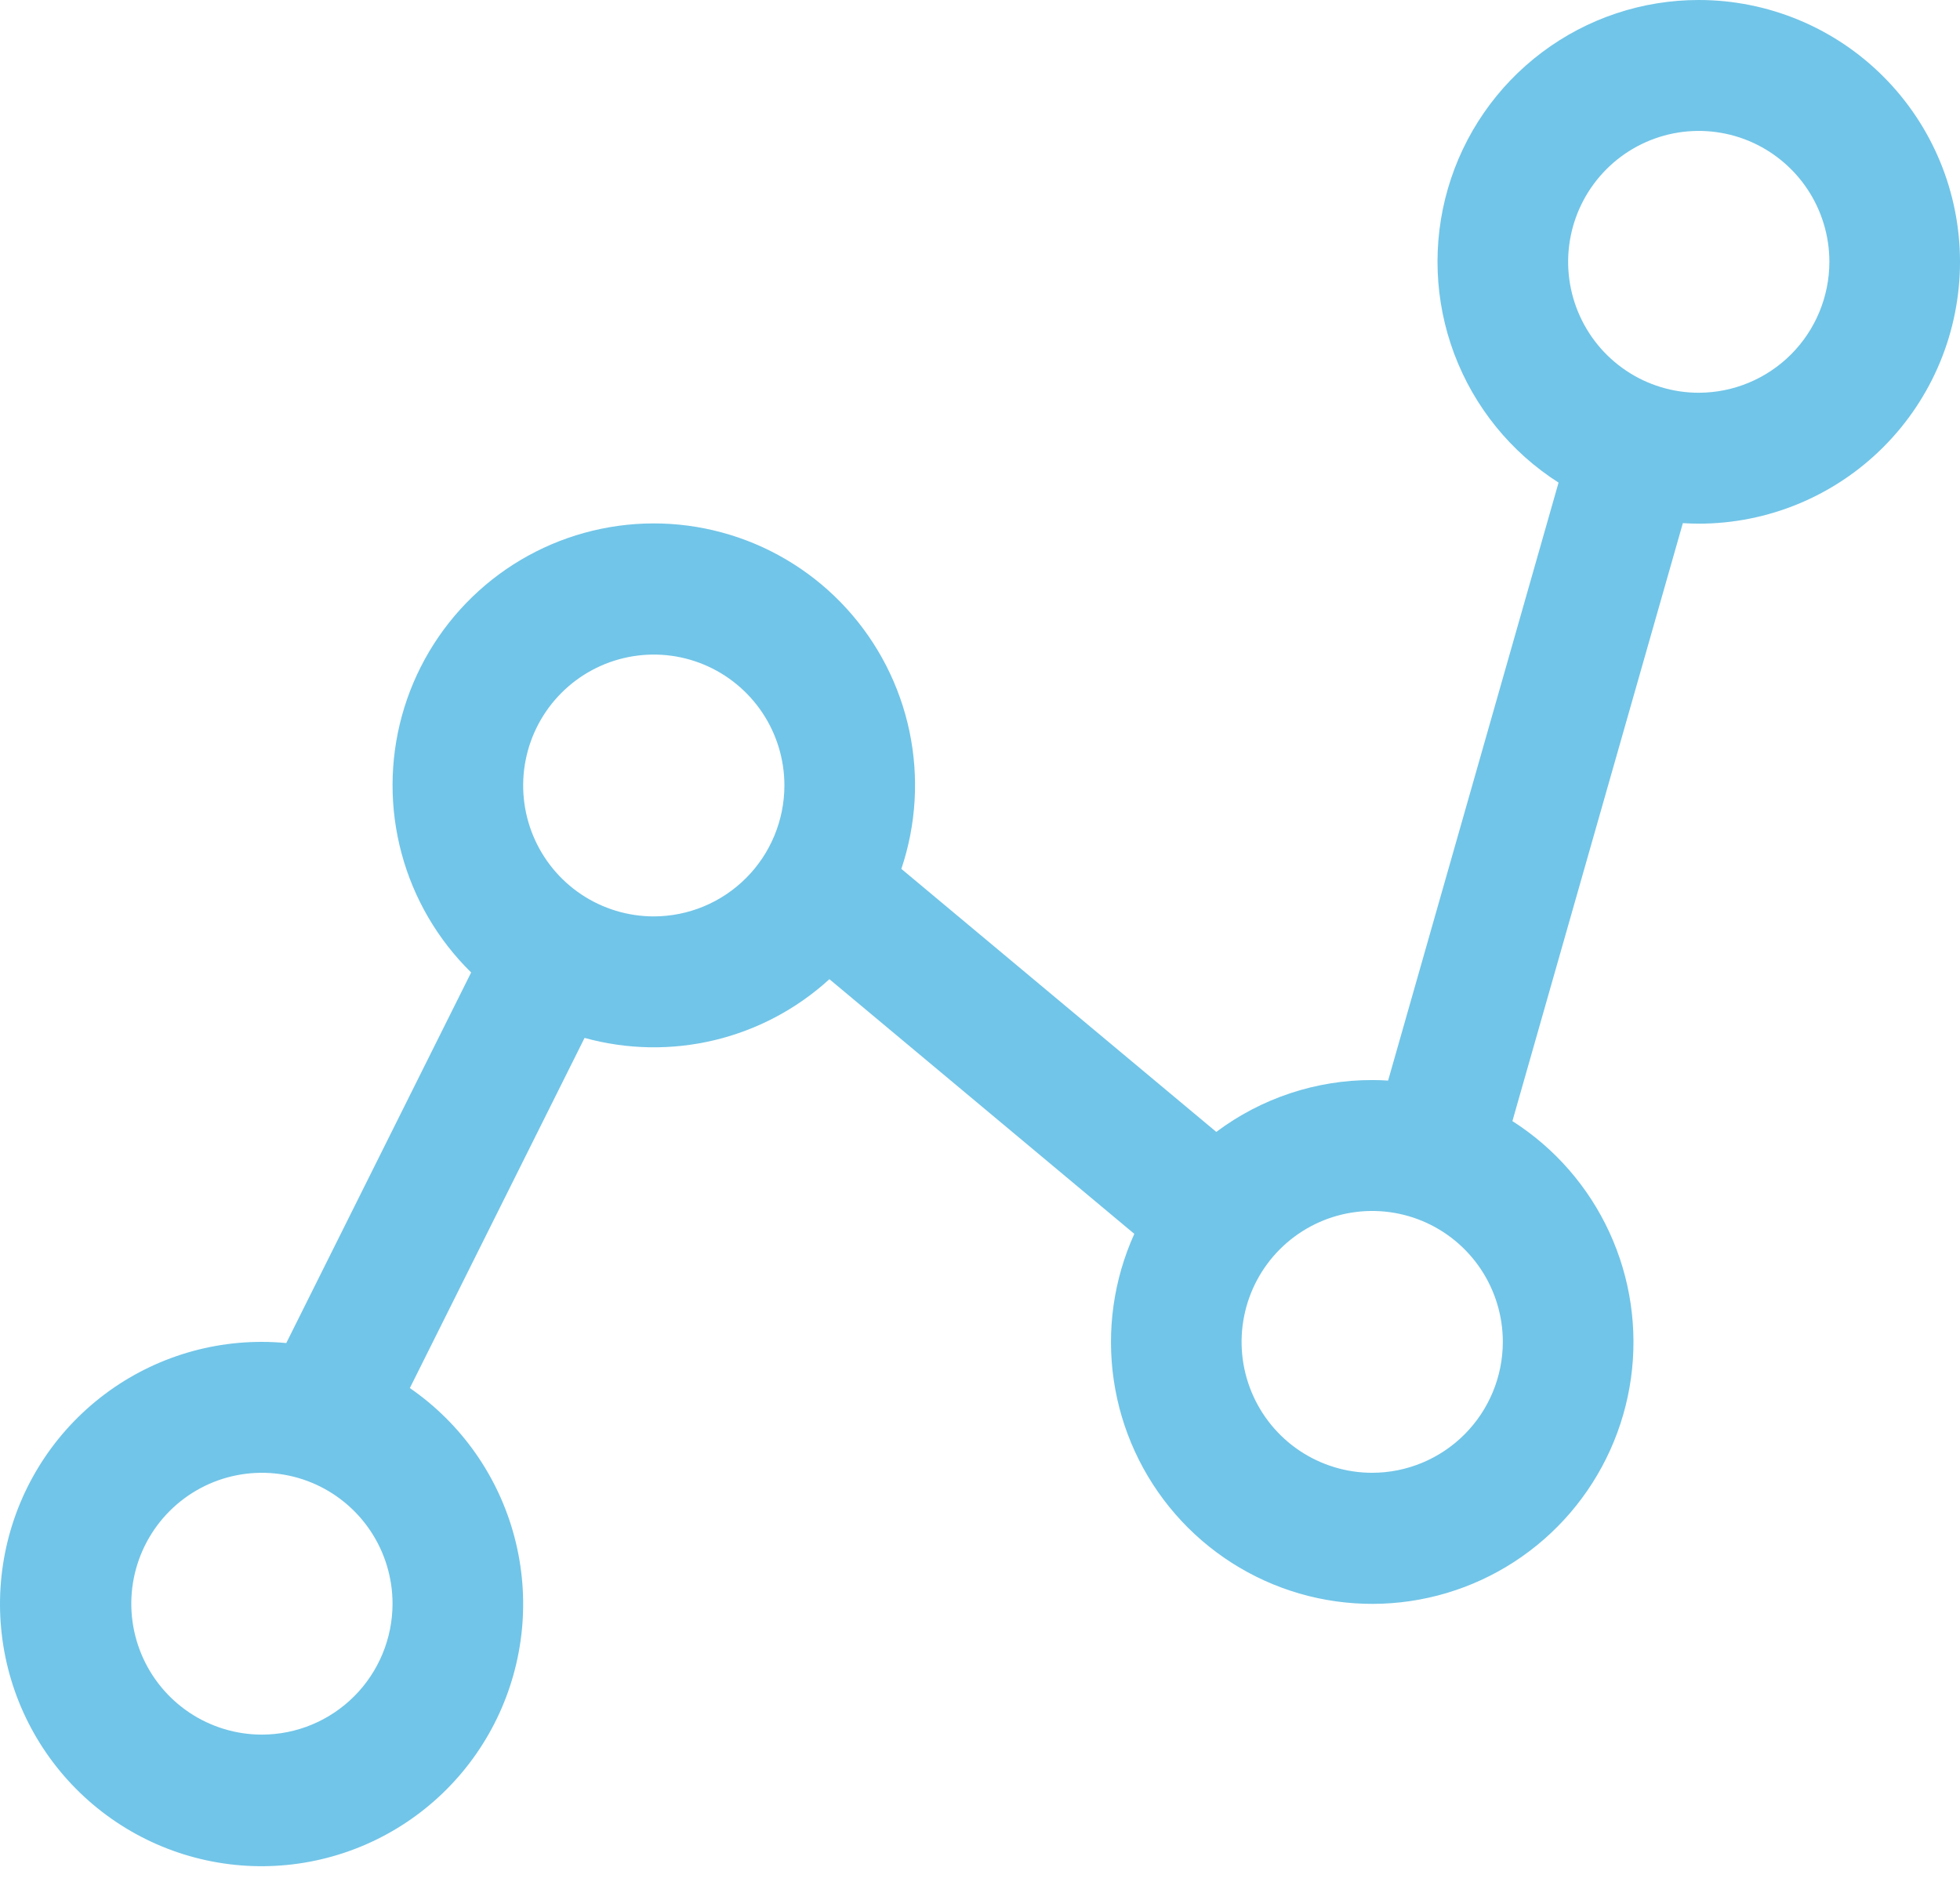 <svg width="120" height="115" viewBox="0 0 120 115" fill="none" xmlns="http://www.w3.org/2000/svg">
<path d="M104.005 1.47896e-06C100.544 -0.001 97.175 1.123 94.406 3.206C91.636 5.288 89.616 8.215 88.648 11.547C87.68 14.879 87.818 18.436 89.039 21.683C90.261 24.93 92.501 27.692 95.422 29.554L84.986 66.174C84.662 66.153 84.337 66.143 84.012 66.142C80.572 66.138 77.223 67.252 74.467 69.318L55.185 53.21C56.098 50.495 56.269 47.584 55.679 44.78C55.089 41.977 53.761 39.383 51.832 37.268C49.904 35.154 47.445 33.596 44.712 32.757C41.979 31.918 39.072 31.828 36.293 32.498C33.514 33.167 30.964 34.57 28.91 36.562C26.855 38.554 25.371 41.061 24.61 43.823C23.85 46.586 23.842 49.501 24.587 52.267C25.332 55.034 26.802 57.549 28.846 59.553L17.527 82.248C17.031 82.201 16.534 82.177 16.036 82.176C12.204 82.171 8.497 83.543 5.589 86.044C2.68 88.545 0.763 92.008 0.184 95.806C-0.395 99.603 0.403 103.482 2.434 106.74C4.465 109.997 7.594 112.417 11.252 113.559C14.91 114.702 18.856 114.491 22.373 112.966C25.89 111.441 28.745 108.703 30.419 105.248C32.094 101.793 32.478 97.85 31.5 94.136C30.523 90.422 28.25 87.182 25.093 85.004L35.79 63.561C38.388 64.28 41.125 64.327 43.747 63.698C46.368 63.069 48.788 61.785 50.78 59.965L69.448 75.561C68.181 78.362 67.743 81.469 68.188 84.512C68.633 87.555 69.941 90.405 71.957 92.724C73.973 95.042 76.612 96.73 79.558 97.587C82.505 98.443 85.635 98.432 88.575 97.555C91.516 96.678 94.142 94.972 96.142 92.64C98.142 90.307 99.431 87.448 99.855 84.402C100.279 81.356 99.82 78.252 98.532 75.46C97.246 72.668 95.185 70.306 92.596 68.656L103.032 32.036C103.354 32.056 103.678 32.069 104.005 32.069C108.247 32.069 112.316 30.379 115.315 27.372C118.315 24.365 120 20.287 120 16.034C120 11.782 118.315 7.703 115.315 4.696C112.316 1.689 108.247 1.47896e-06 104.005 1.47896e-06ZM16.036 106.227C14.454 106.227 12.908 105.757 11.592 104.876C10.277 103.995 9.252 102.743 8.647 101.278C8.042 99.813 7.883 98.201 8.192 96.646C8.501 95.091 9.262 93.662 10.381 92.541C11.499 91.42 12.924 90.656 14.475 90.347C16.027 90.038 17.635 90.197 19.096 90.803C20.557 91.41 21.806 92.438 22.685 93.756C23.564 95.075 24.033 96.625 24.033 98.21C24.03 100.336 23.187 102.374 21.688 103.877C20.189 105.38 18.156 106.225 16.036 106.227ZM40.027 56.12C38.446 56.12 36.9 55.65 35.584 54.769C34.269 53.888 33.244 52.636 32.639 51.171C32.034 49.706 31.875 48.094 32.184 46.539C32.492 44.984 33.254 43.555 34.372 42.434C35.491 41.313 36.916 40.549 38.467 40.24C40.019 39.931 41.627 40.089 43.088 40.696C44.549 41.303 45.798 42.331 46.677 43.649C47.556 44.967 48.025 46.517 48.025 48.103C48.022 50.229 47.179 52.266 45.68 53.769C44.18 55.272 42.148 56.118 40.027 56.12ZM84.012 90.193C82.431 90.193 80.884 89.723 79.569 88.842C78.254 87.961 77.229 86.709 76.624 85.244C76.019 83.779 75.86 82.167 76.169 80.612C76.477 79.057 77.239 77.628 78.357 76.507C79.476 75.386 80.901 74.622 82.452 74.313C84.003 74.004 85.611 74.162 87.073 74.769C88.534 75.376 89.783 76.403 90.662 77.722C91.54 79.04 92.01 80.59 92.01 82.176C92.007 84.302 91.164 86.339 89.665 87.842C88.165 89.345 86.133 90.191 84.012 90.193ZM104.005 24.052C102.424 24.052 100.878 23.581 99.562 22.7C98.247 21.819 97.222 20.567 96.617 19.102C96.012 17.637 95.853 16.025 96.162 14.47C96.471 12.915 97.232 11.487 98.351 10.365C99.469 9.244 100.894 8.481 102.445 8.171C103.997 7.862 105.605 8.021 107.066 8.627C108.527 9.234 109.776 10.262 110.655 11.58C111.534 12.899 112.003 14.449 112.003 16.034C112 18.16 111.157 20.198 109.658 21.701C108.158 23.204 106.126 24.049 104.005 24.052Z" fill="#71C5E8"/>
</svg>
